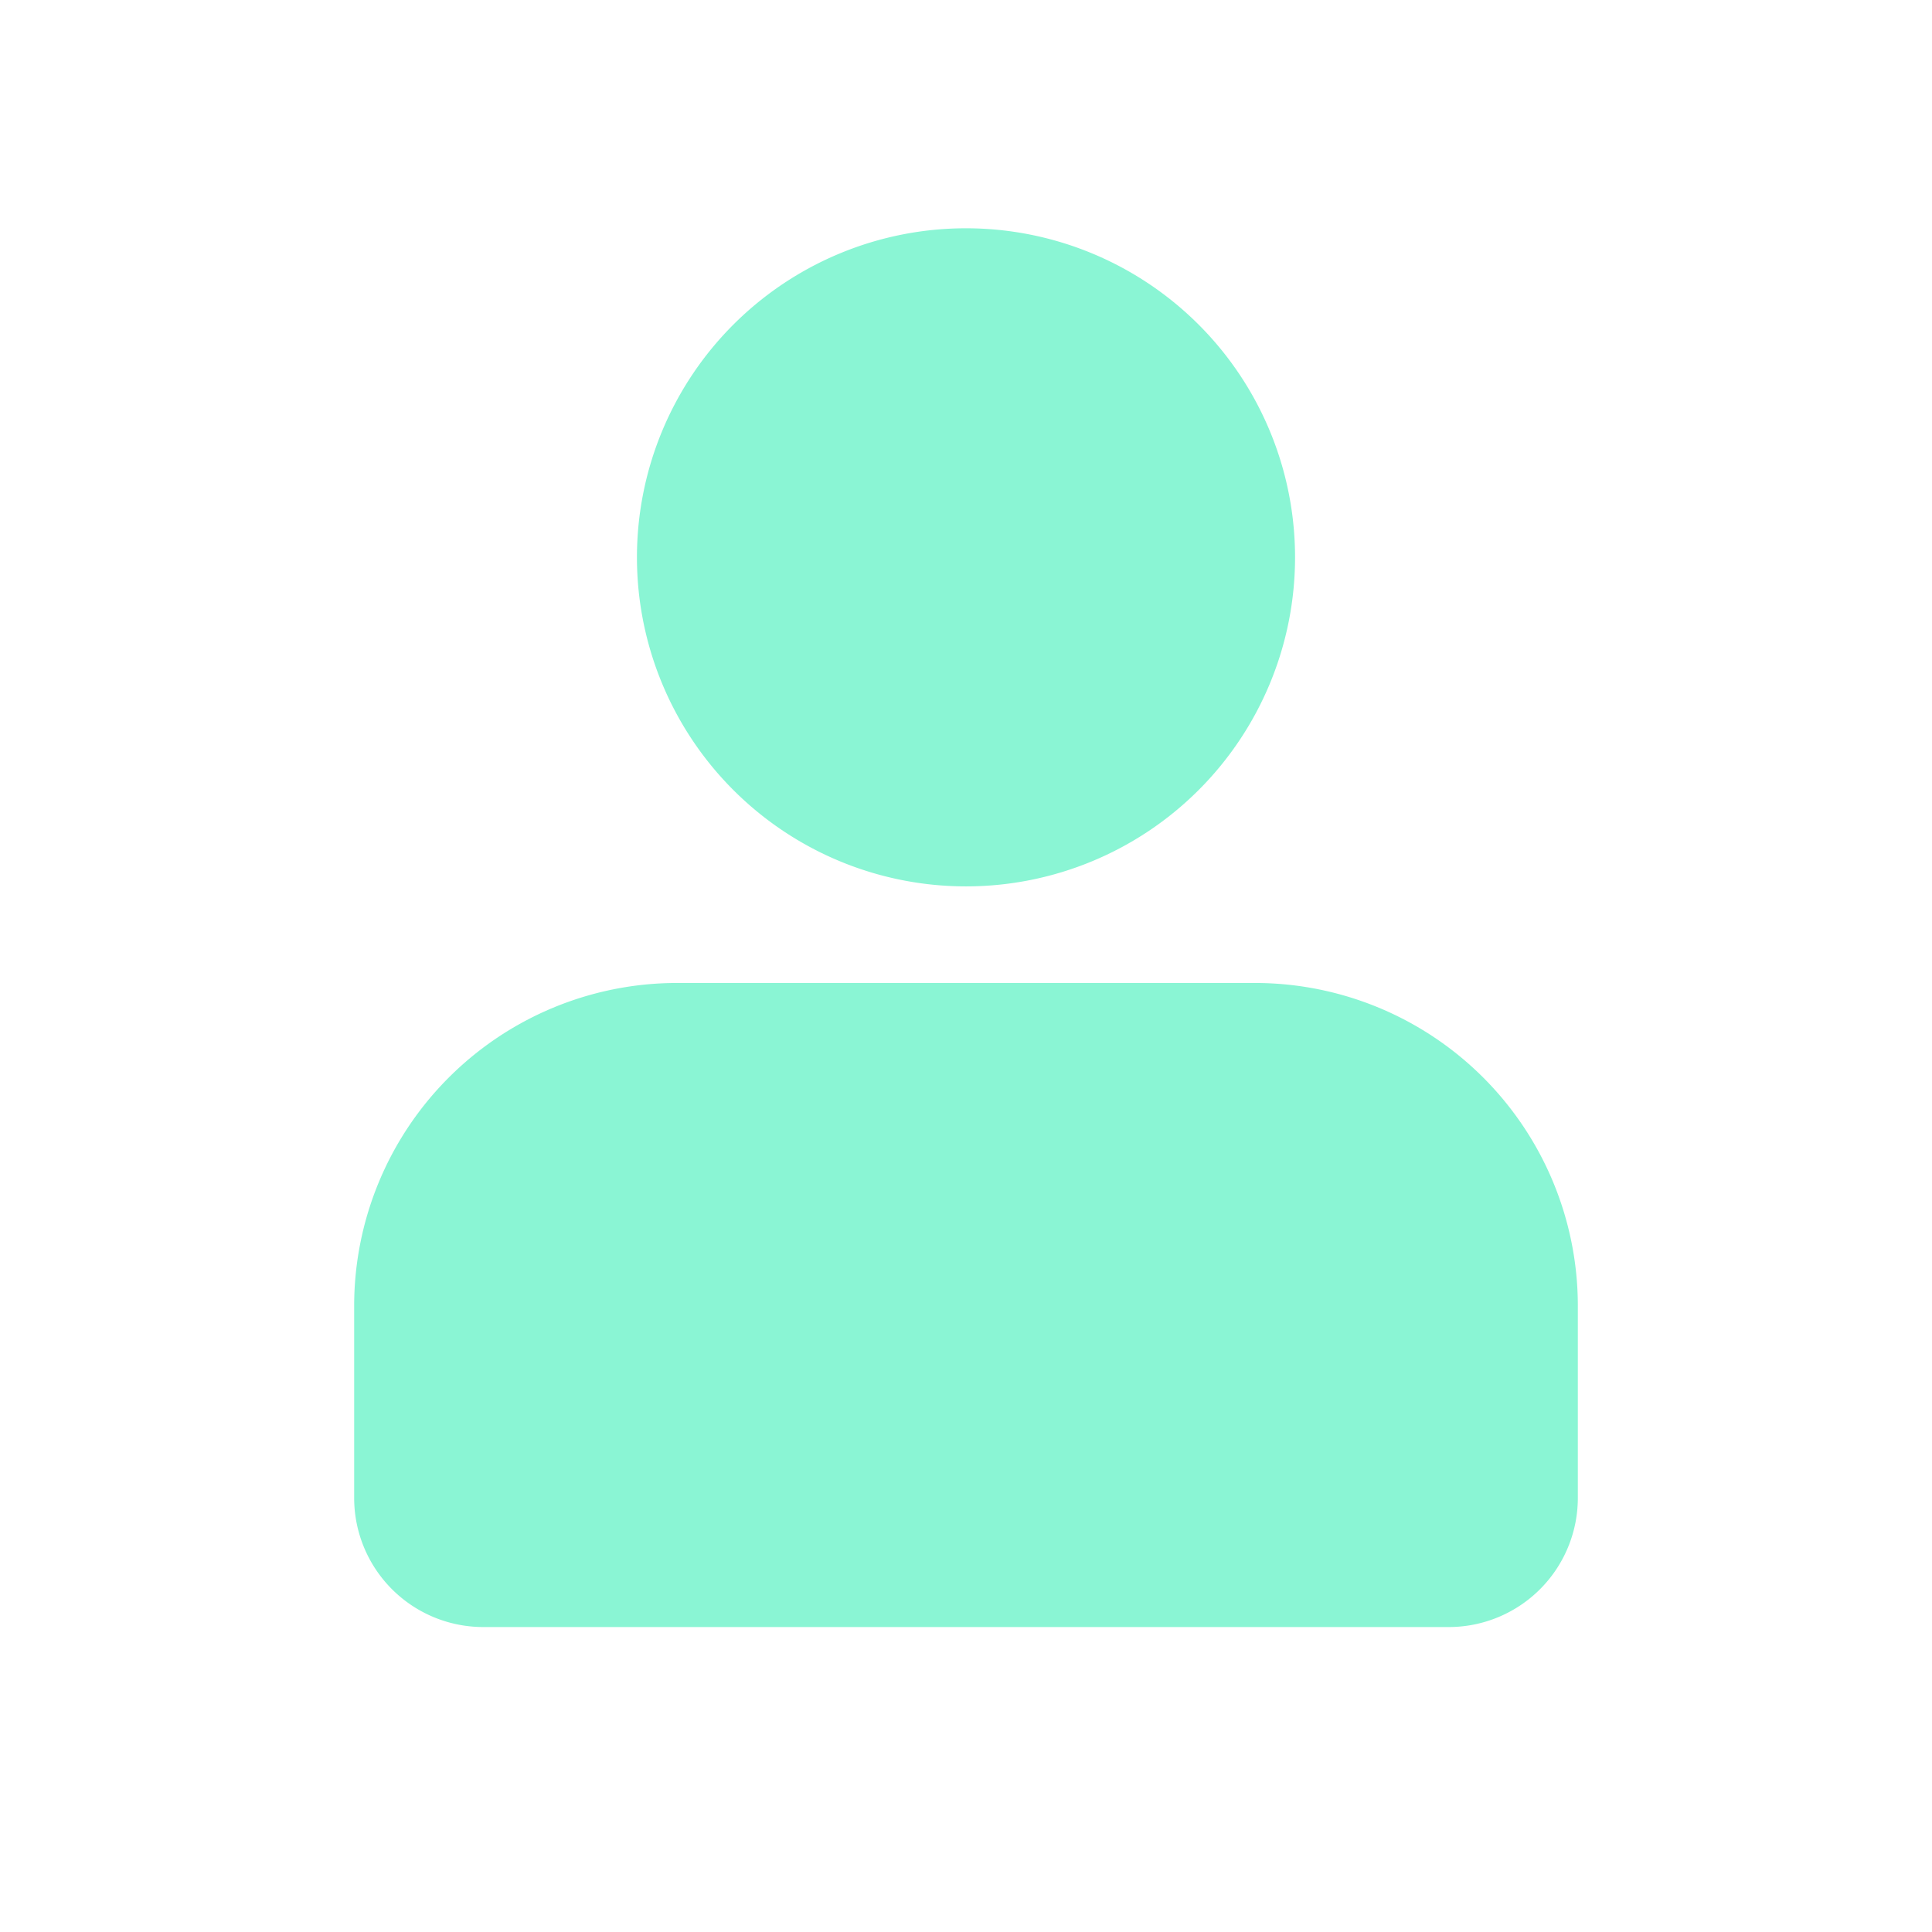 <svg fill="rgb(138,245,212)" width="40px" height="40px" viewBox="-3 0 19 19" xmlns="http://www.w3.org/2000/svg" class="cf-icon-svg"><g id="SVGRepo_bgCarrier" stroke-width="0"></g><g id="SVGRepo_tracerCarrier" stroke-linecap="round" stroke-linejoin="round"></g><g id="SVGRepo_iconCarrier"><path d="M12.517 12.834v1.9a1.27 1.27 0 0 1-1.267 1.267h-9.5a1.27 1.27 0 0 1-1.267-1.267v-1.9A3.176 3.176 0 0 1 3.65 9.667h5.7a3.176 3.176 0 0 1 3.167 3.167zM3.264 5.48A3.236 3.236 0 1 1 6.5 8.717a3.236 3.236 0 0 1-3.236-3.236z"></path></g></svg>